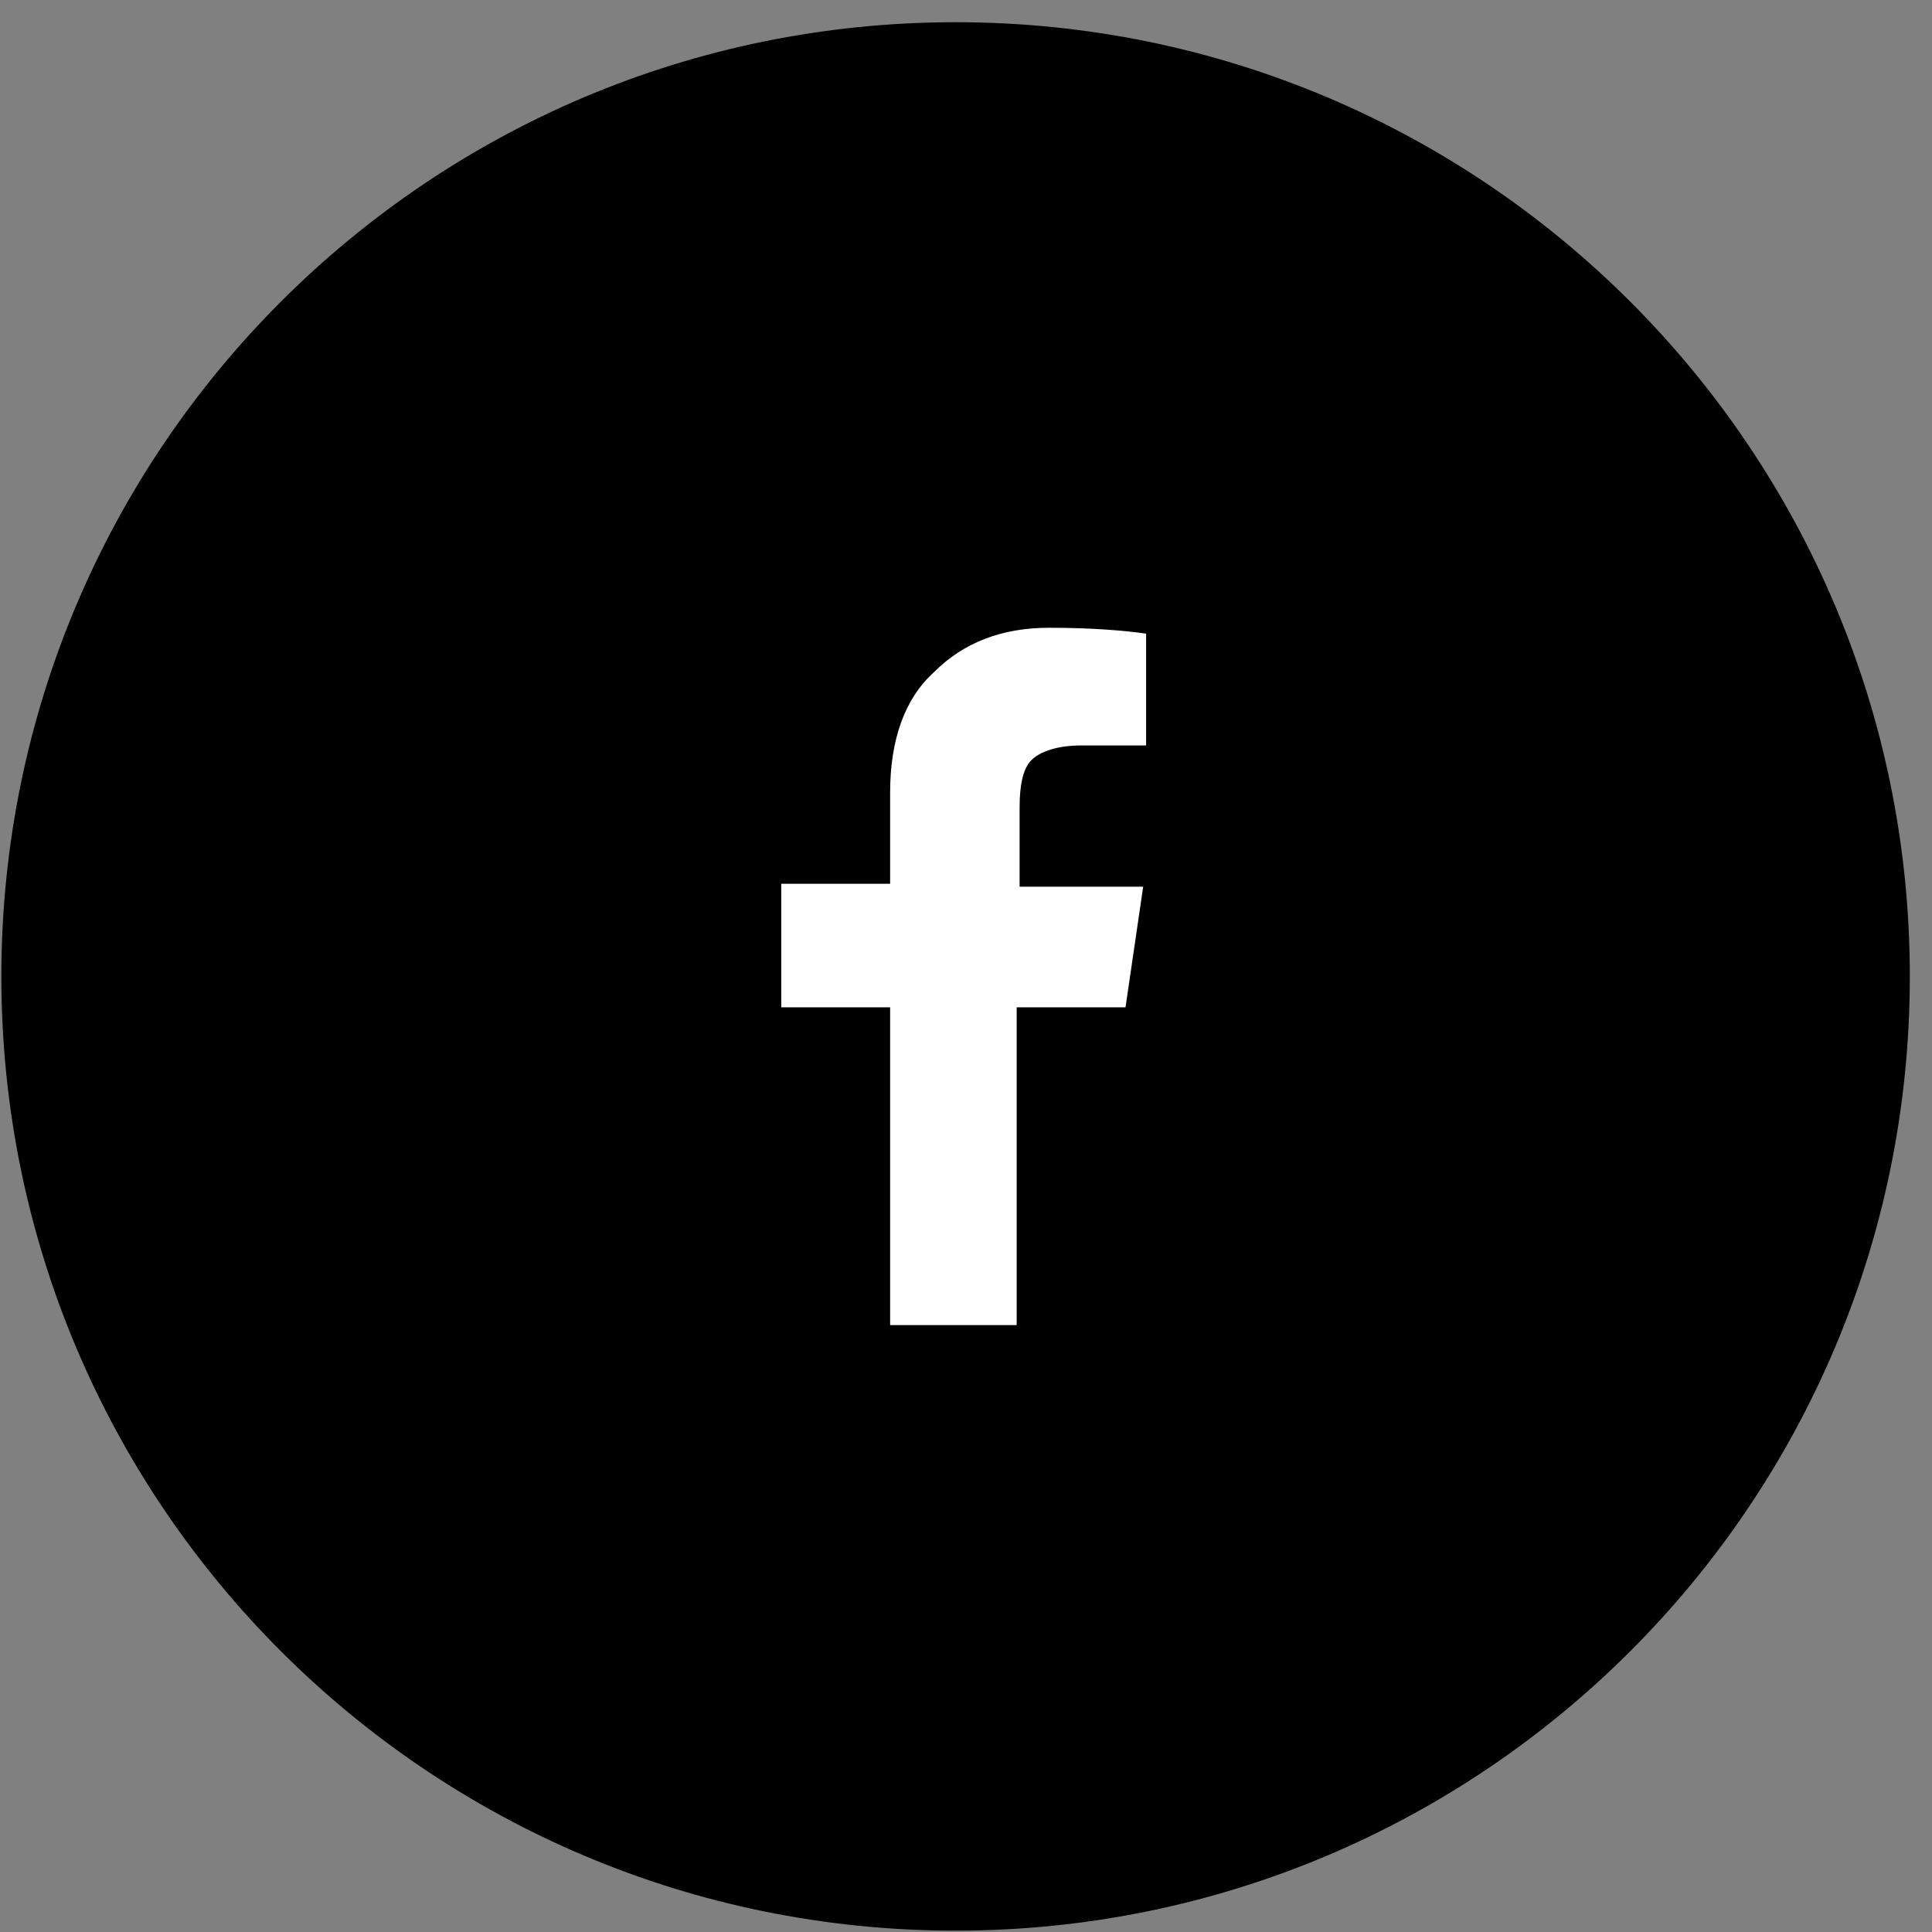 <svg width="44" height="44" viewBox="0 0 44 44" fill="none" xmlns="http://www.w3.org/2000/svg">
<rect x="0" y="0" width="44" height="44" fill="#808080" stroke="none"/>
<path d="M21.763 43.969C33.765 43.969 43.495 34.24 43.495 22.238C43.495 10.236 33.765 0.506 21.763 0.506C9.761 0.506 0.031 10.236 0.031 22.238C0.031 34.24 9.761 43.969 21.763 43.969Z" fill="black"/>
<path d="M17.793 22.941V20.127H20.272V18.049C20.272 16.843 20.607 15.905 21.277 15.302C21.948 14.632 22.819 14.297 23.891 14.297C24.896 14.297 25.633 14.364 26.102 14.431V16.977H24.628C24.092 16.977 23.69 17.111 23.489 17.312C23.288 17.513 23.221 17.915 23.221 18.384V20.194H26.035L25.633 22.941H23.154V30.178H20.272V22.941H17.793Z" fill="white"/>
</svg>
